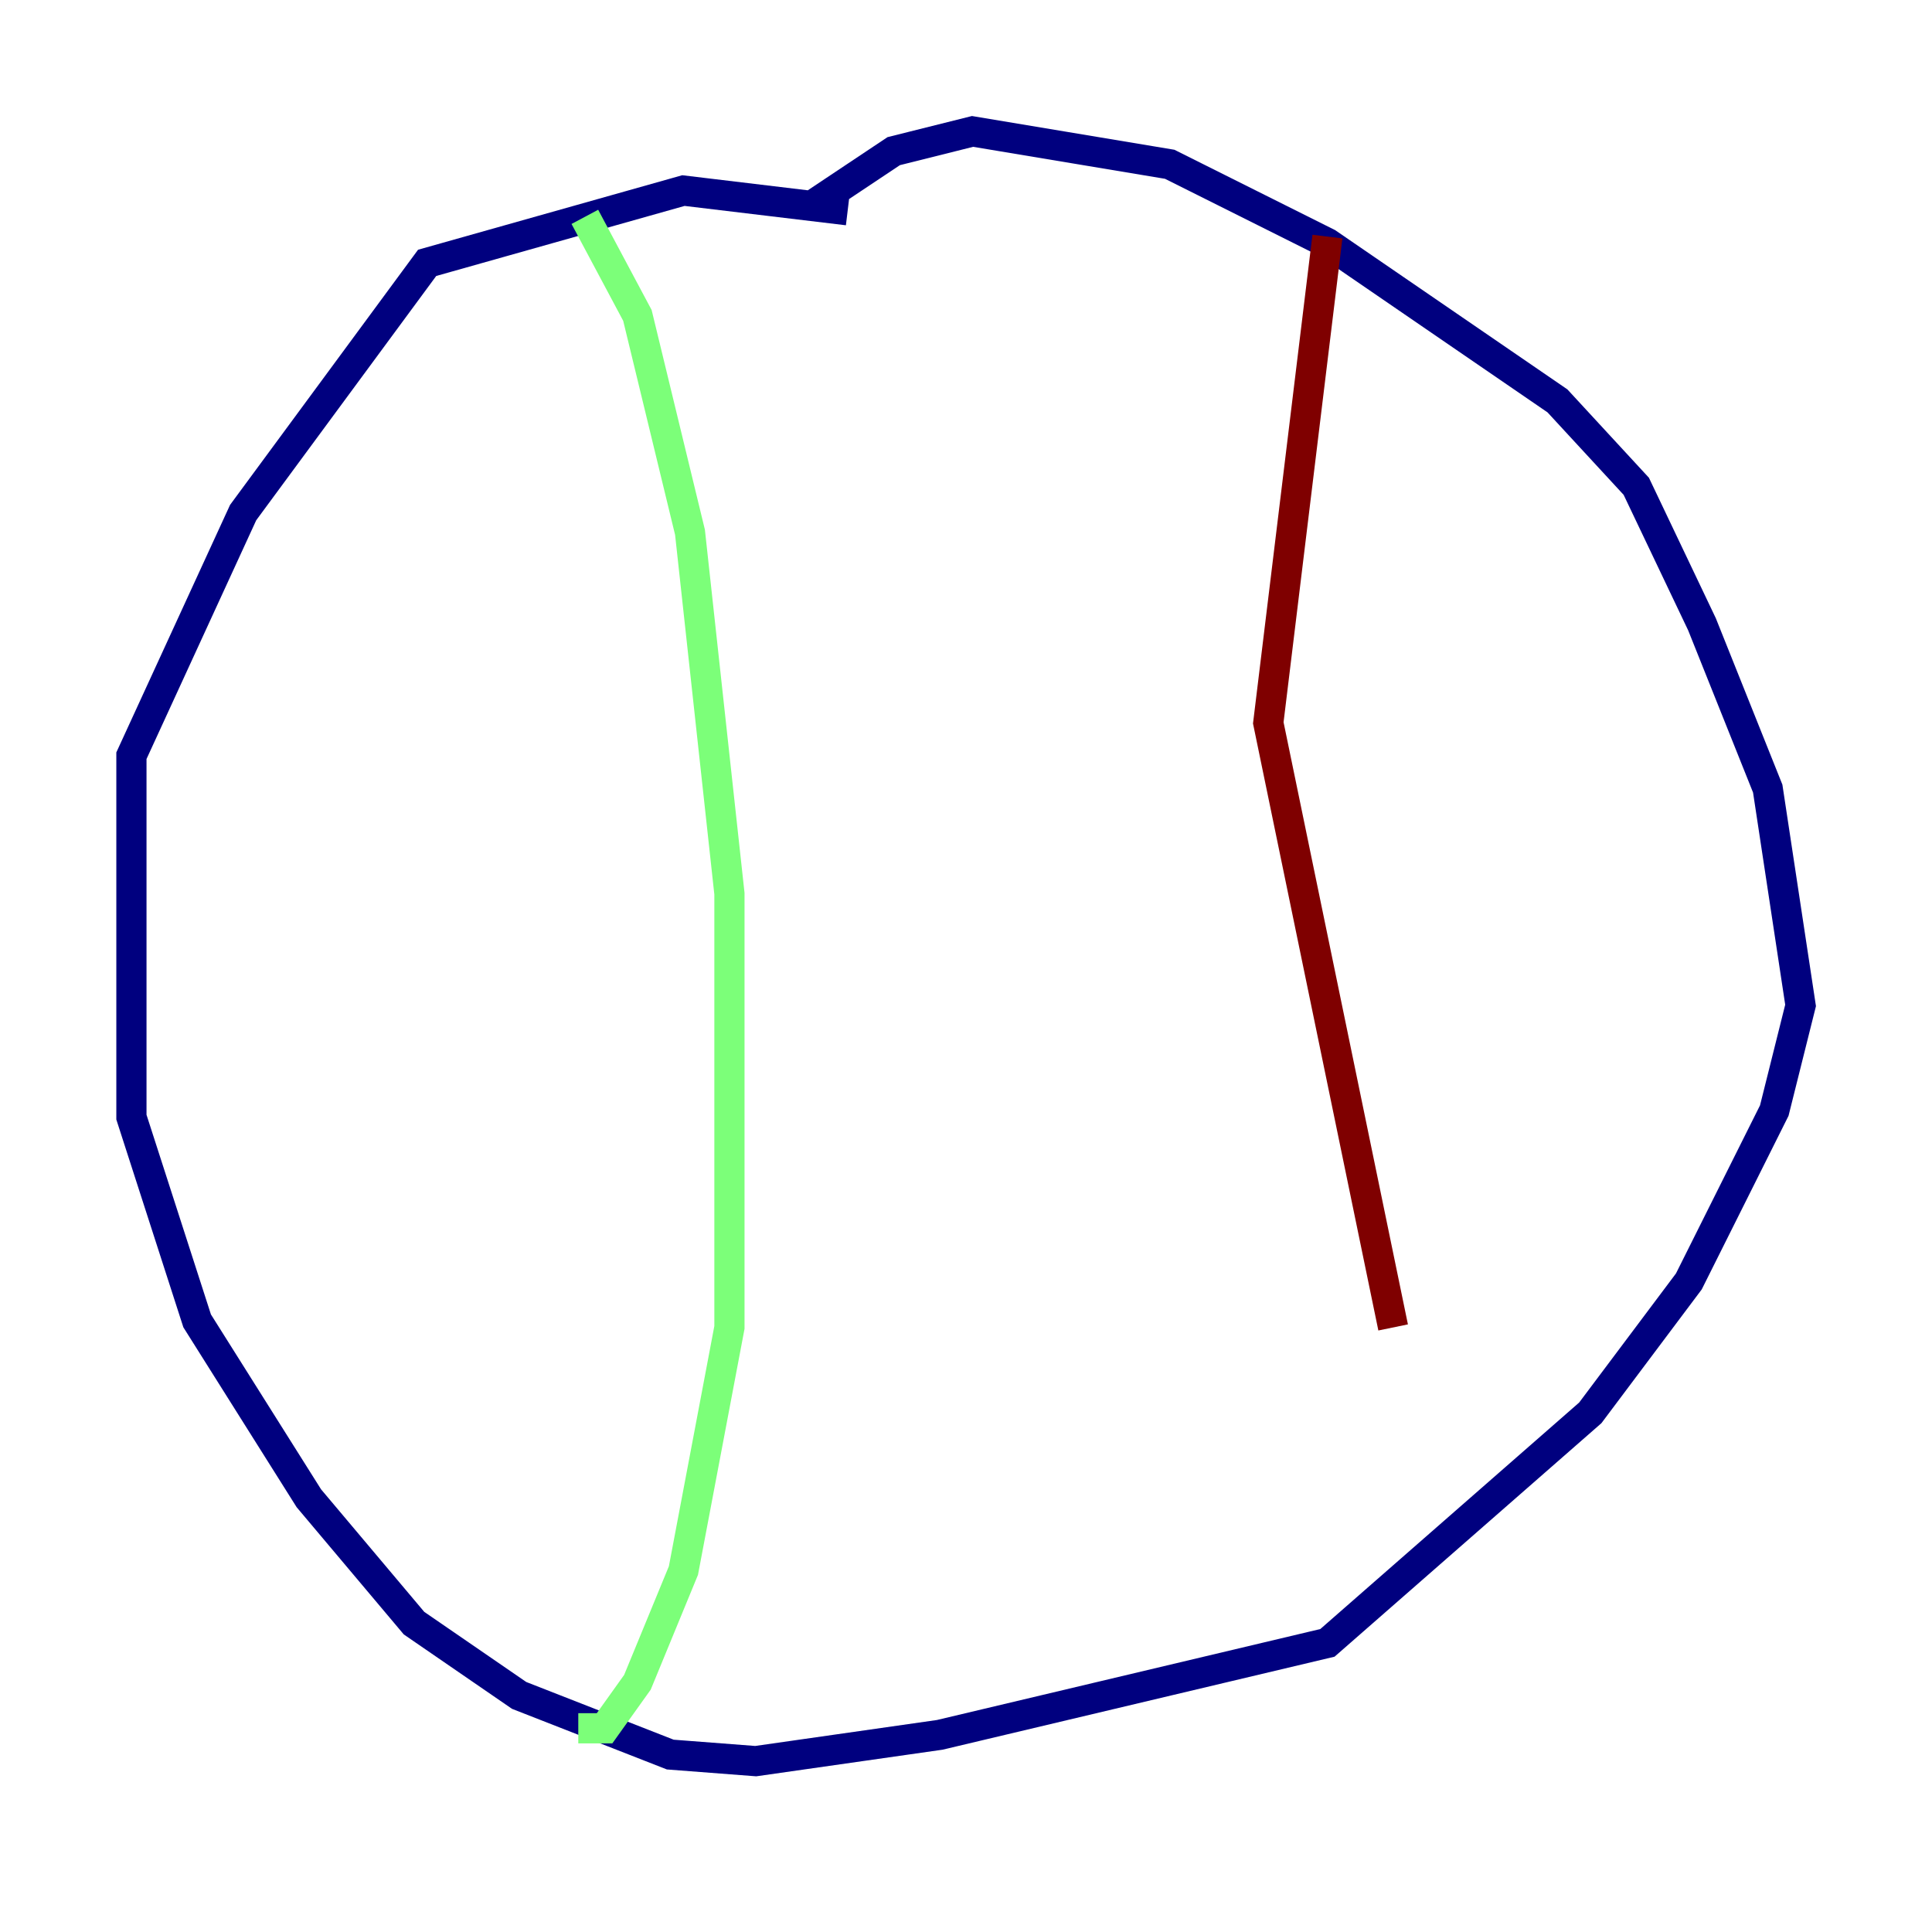 <?xml version="1.0" encoding="utf-8" ?>
<svg baseProfile="tiny" height="128" version="1.2" viewBox="0,0,128,128" width="128" xmlns="http://www.w3.org/2000/svg" xmlns:ev="http://www.w3.org/2001/xml-events" xmlns:xlink="http://www.w3.org/1999/xlink"><defs /><polyline fill="none" points="56.163,13.932 45.279,12.626 28.299,17.415 16.109,33.959 8.707,50.068 8.707,74.014 13.061,87.51 20.463,99.265 27.429,107.537 34.395,112.326 44.408,116.245 50.068,116.68 62.258,114.939 87.946,108.844 105.361,93.605 111.891,84.898 117.551,73.578 119.293,66.612 117.116,52.245 112.762,41.361 108.408,32.218 103.184,26.558 87.946,16.109 77.497,10.884 64.435,8.707 59.211,10.014 53.986,13.497" stroke="#00007f" stroke-width="2" /><polyline fill="none" points="38.748,14.367 42.231,20.898 45.714,35.265 48.327,59.211 48.327,87.946 45.279,104.054 42.231,111.456 40.054,114.503 38.313,114.503" stroke="#7cff79" stroke-width="2" /><polyline fill="none" points="87.946,15.674 84.027,47.891 92.299,87.946" stroke="#7f0000" stroke-width="2" /></svg>